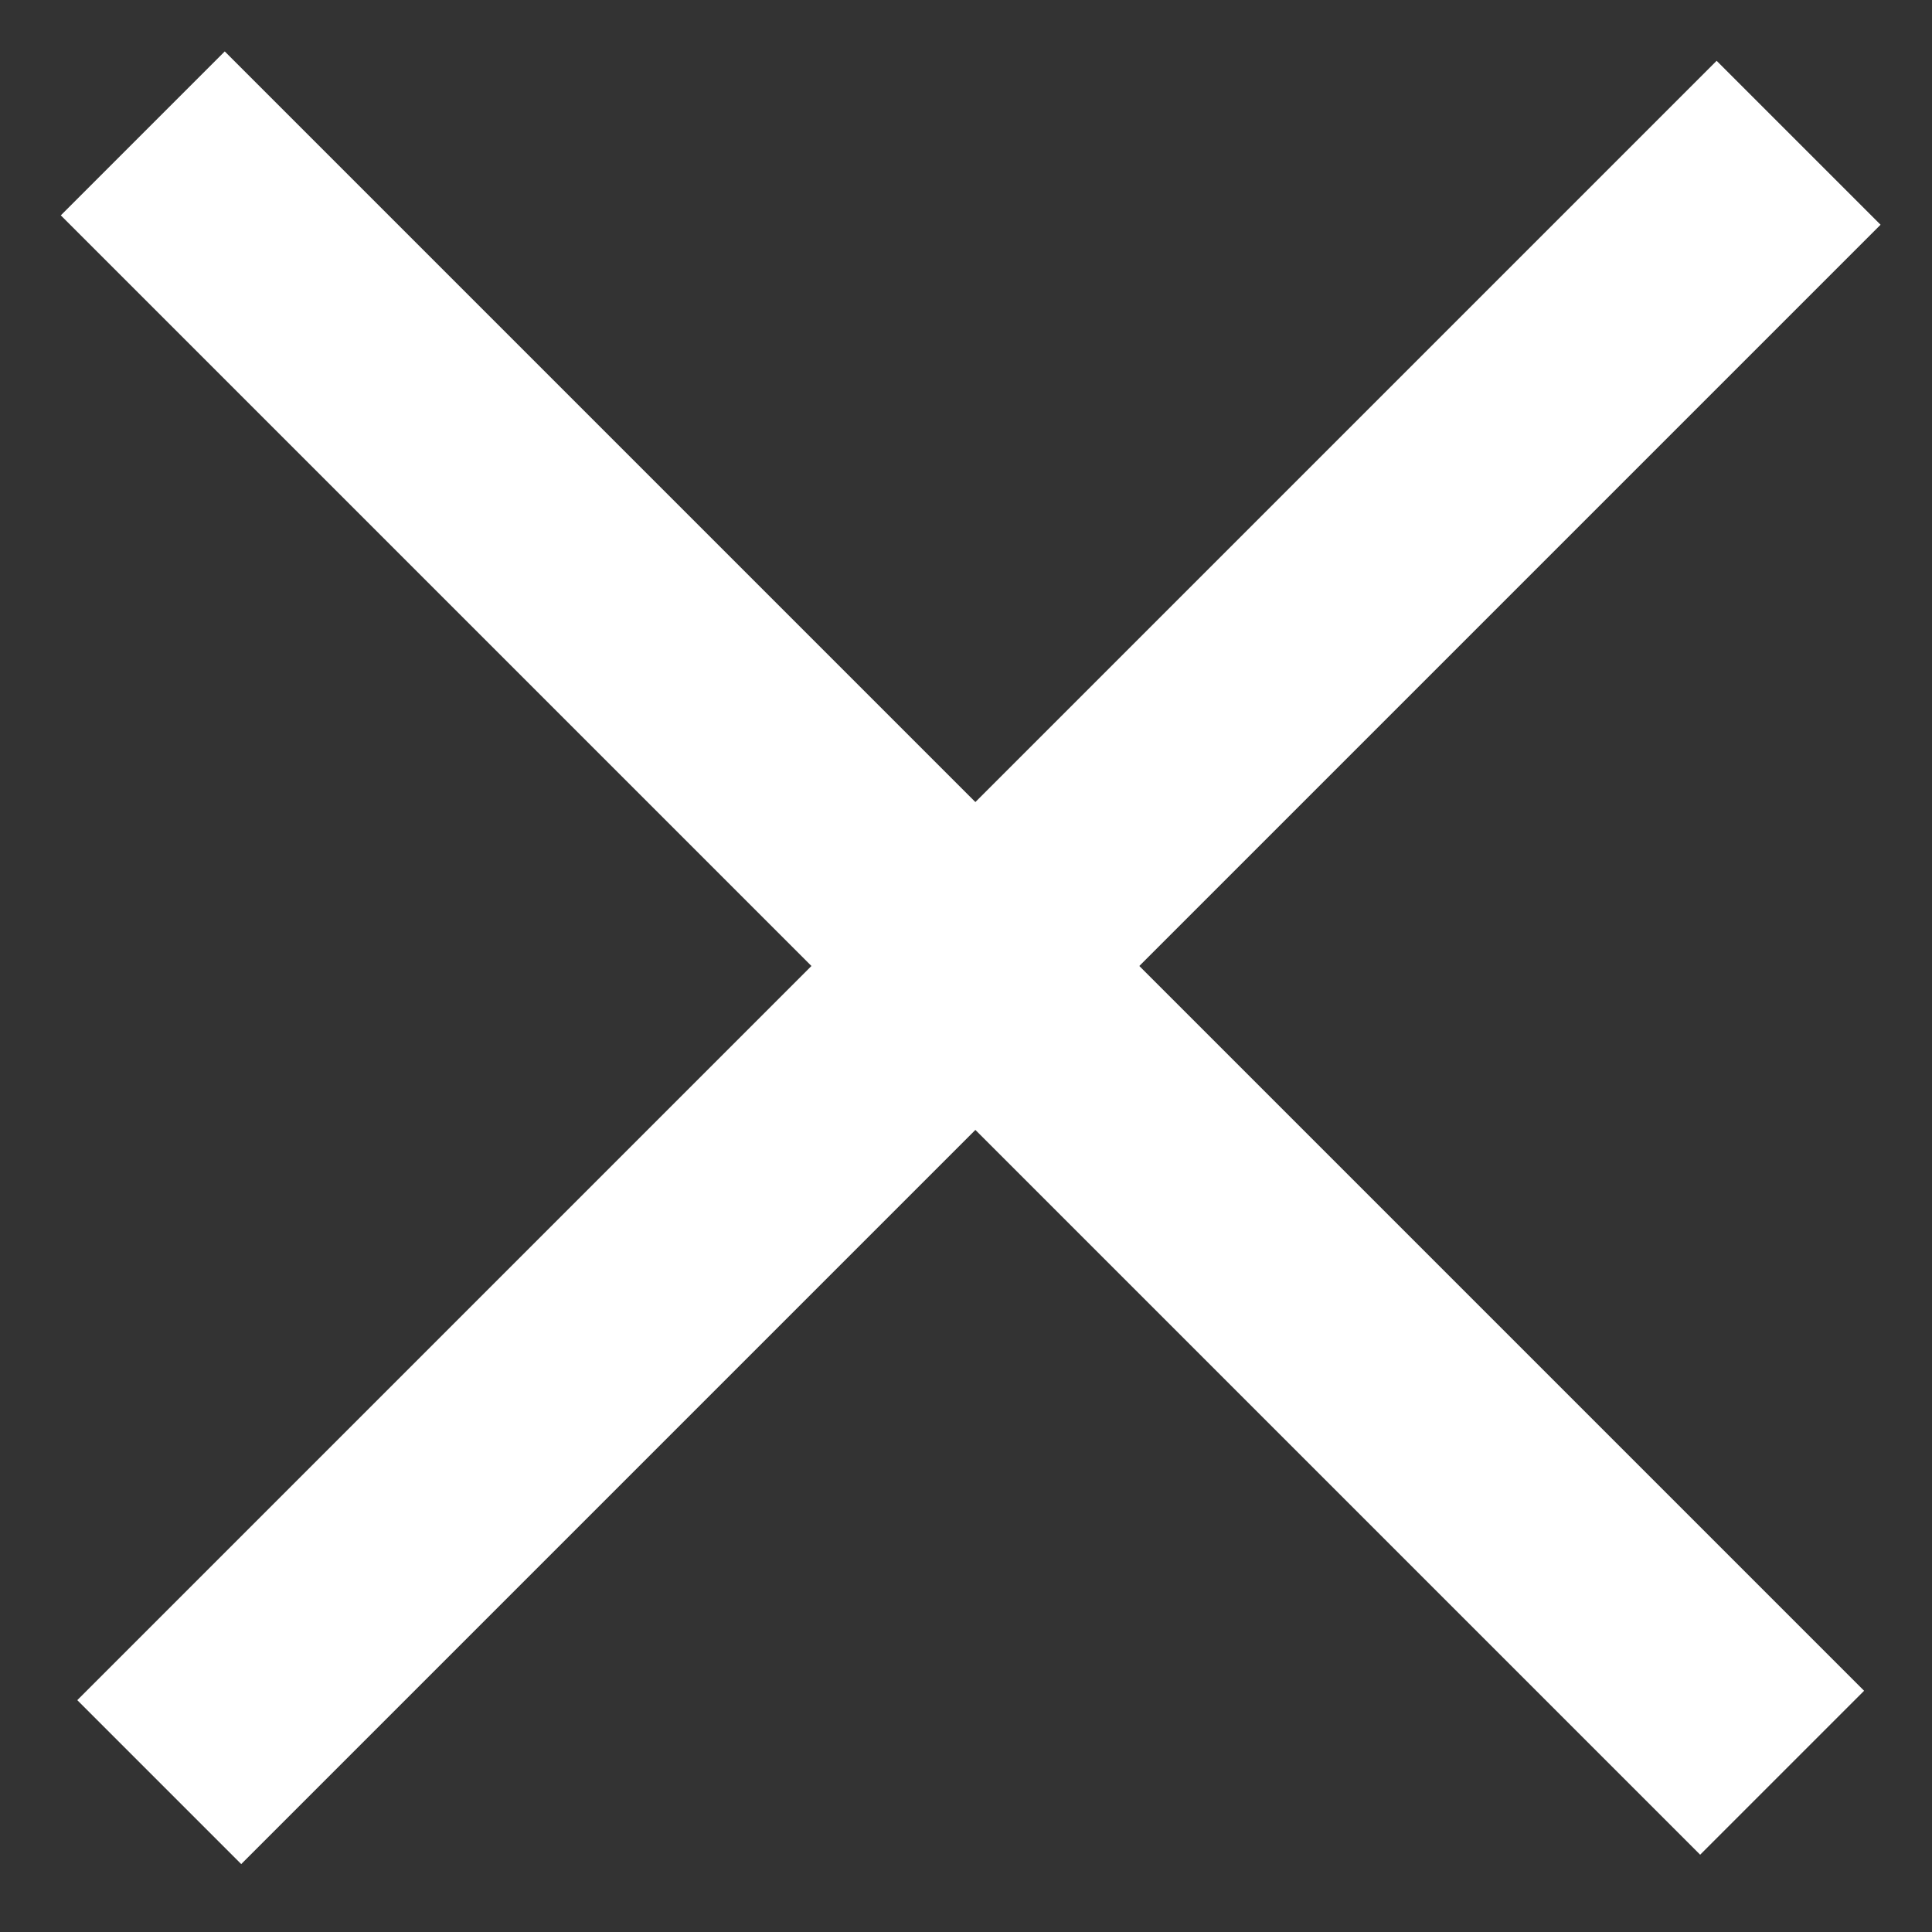 <svg width="25" height="25" viewBox="0 0 25 25" fill="none" xmlns="http://www.w3.org/2000/svg">
<rect x="0" y="0" width="25" height="25" fill="#333333" stroke="none"/>
<rect x="1" y="22" width="30" height="3" transform="rotate(-45 1 22)" fill="white"/>
<rect x="22" y="24" width="30" height="3" transform="rotate(-135 22 24)" fill="white"/>
</svg>
